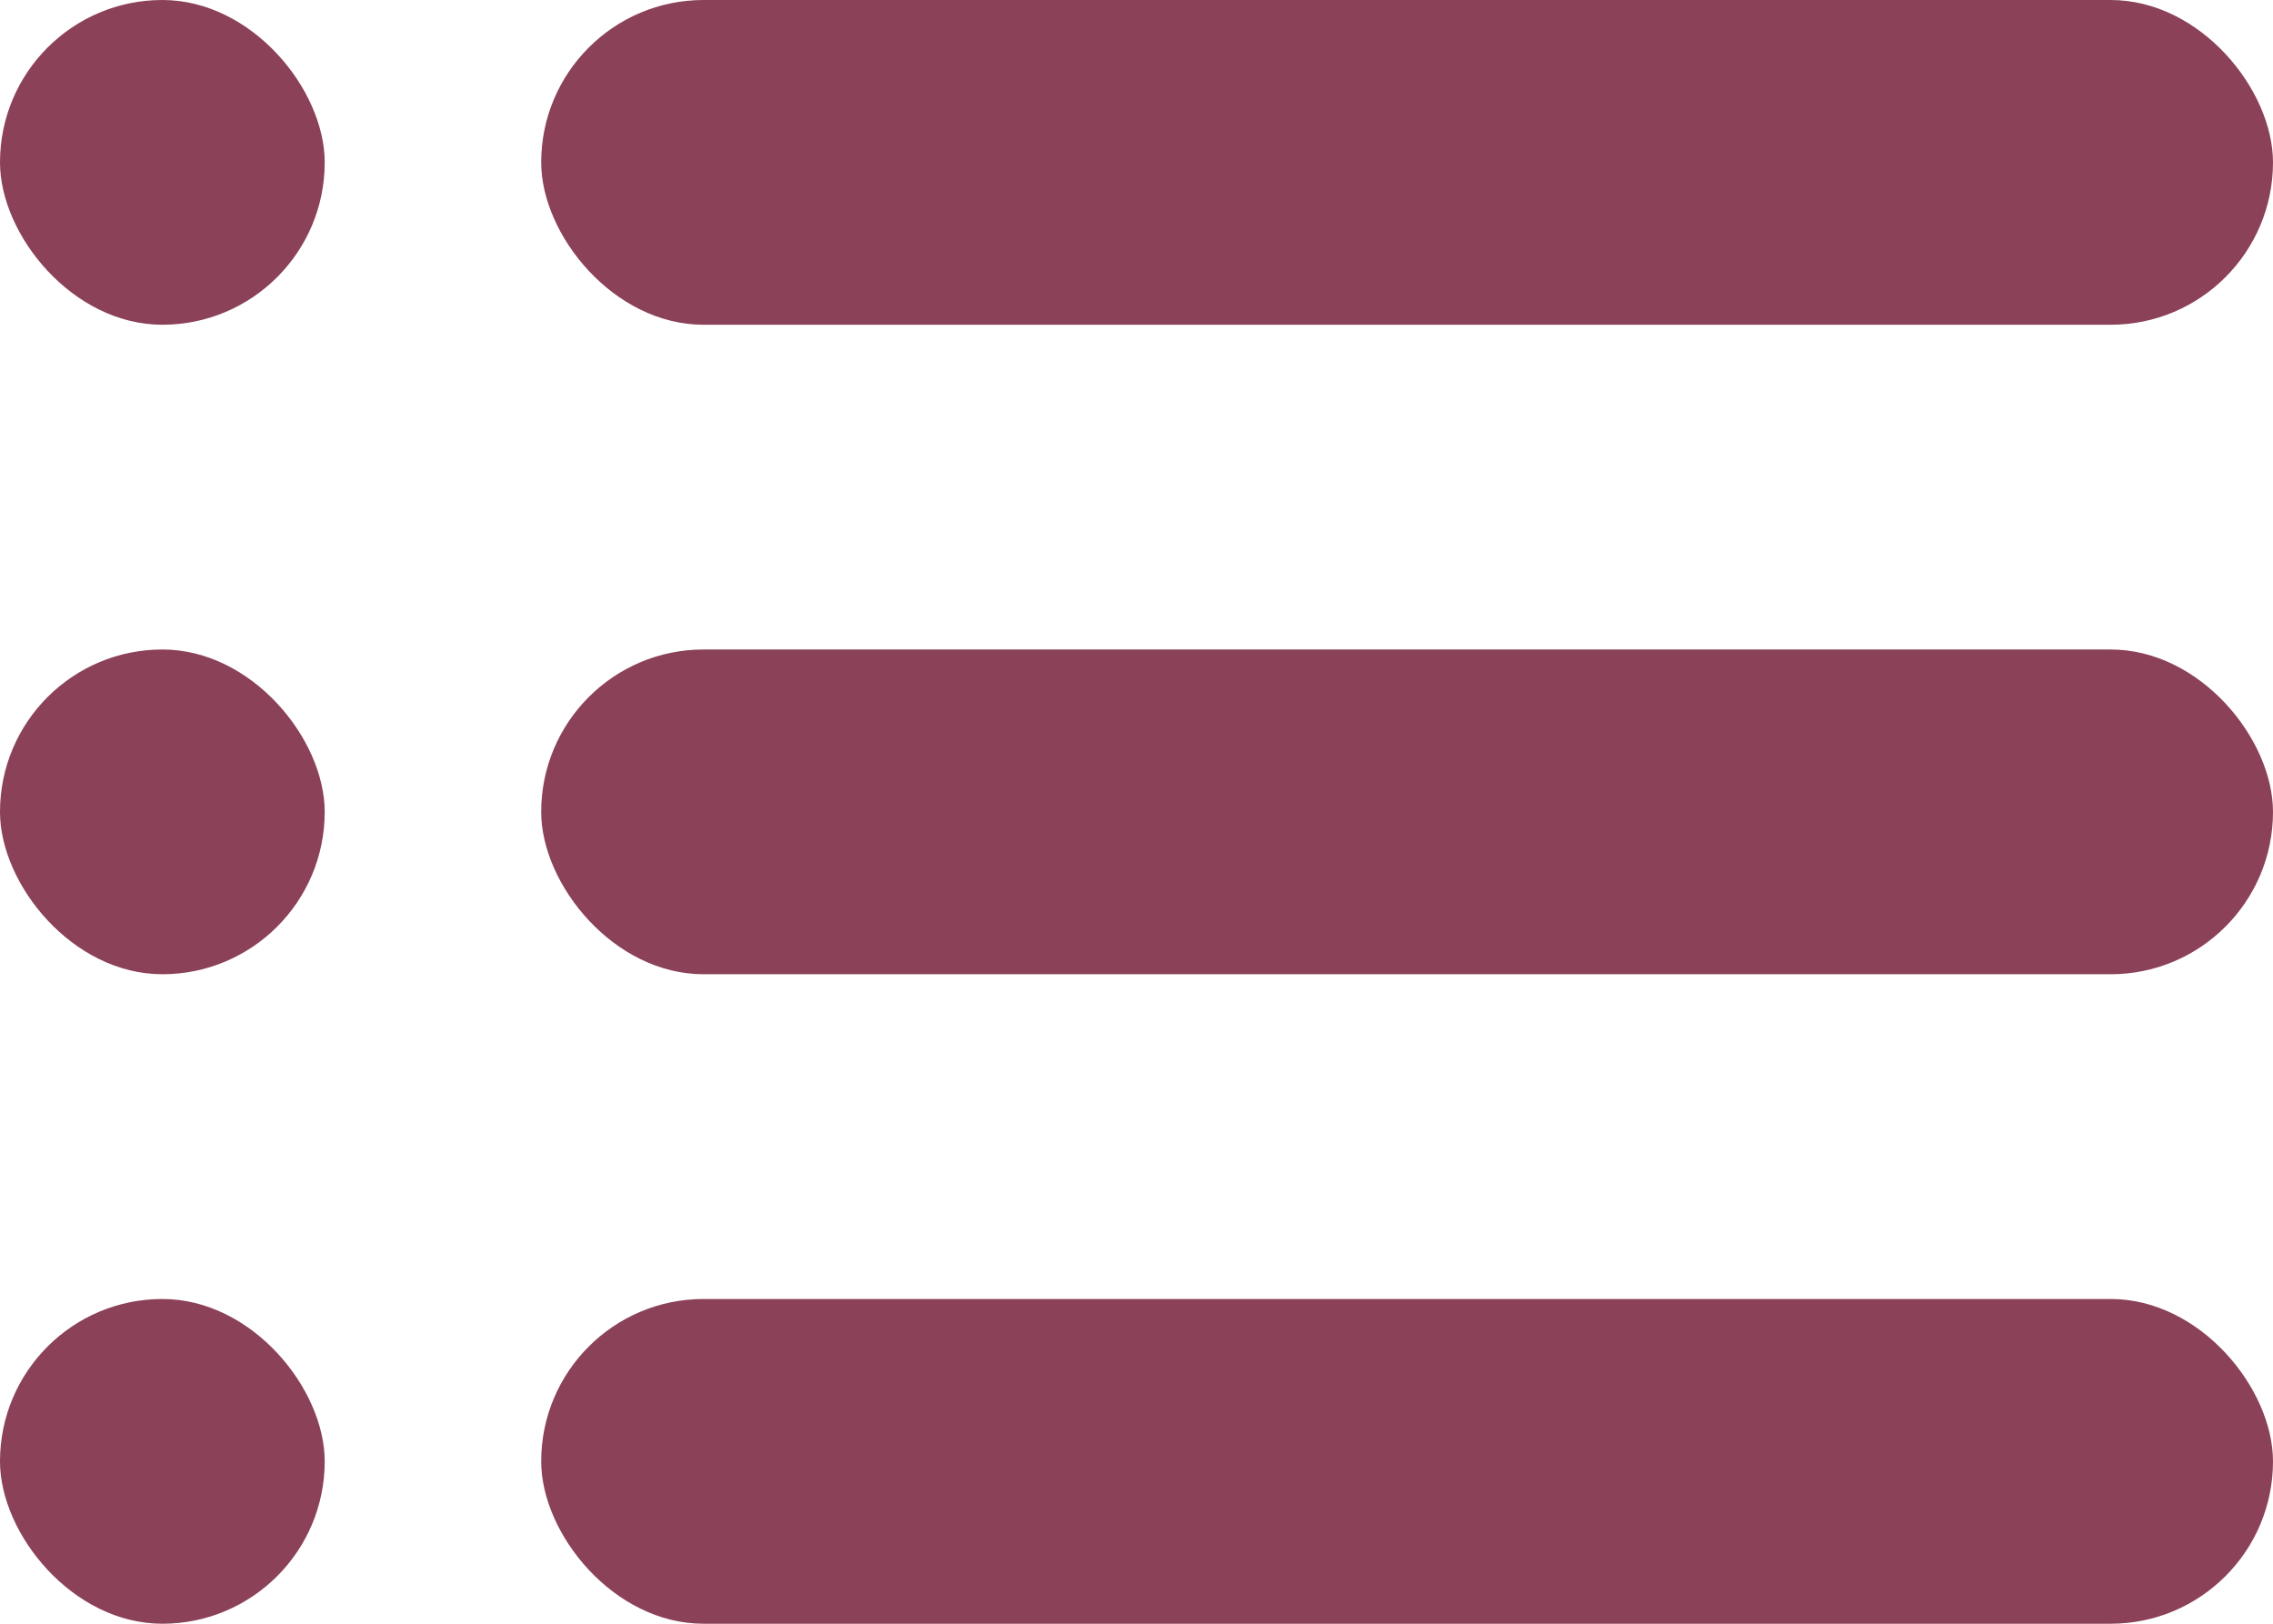 <svg width="21" height="15" viewBox="0 0 21 15" fill="none" xmlns="http://www.w3.org/2000/svg">
<rect x="5" y="6" width="16" height="3" rx="1.5" fill="#8B4158"/>
<rect y="6" width="3" height="3" rx="1.5" fill="#8B4158"/>
<rect x="5" width="16" height="3" rx="1.5" fill="#8B4158"/>
<rect width="3" height="3" rx="1.5" fill="#8B4158"/>
<rect x="5" y="12" width="16" height="3" rx="1.5" fill="#8B4158"/>
<rect y="12" width="3" height="3" rx="1.5" fill="#8B4158"/>
</svg>
